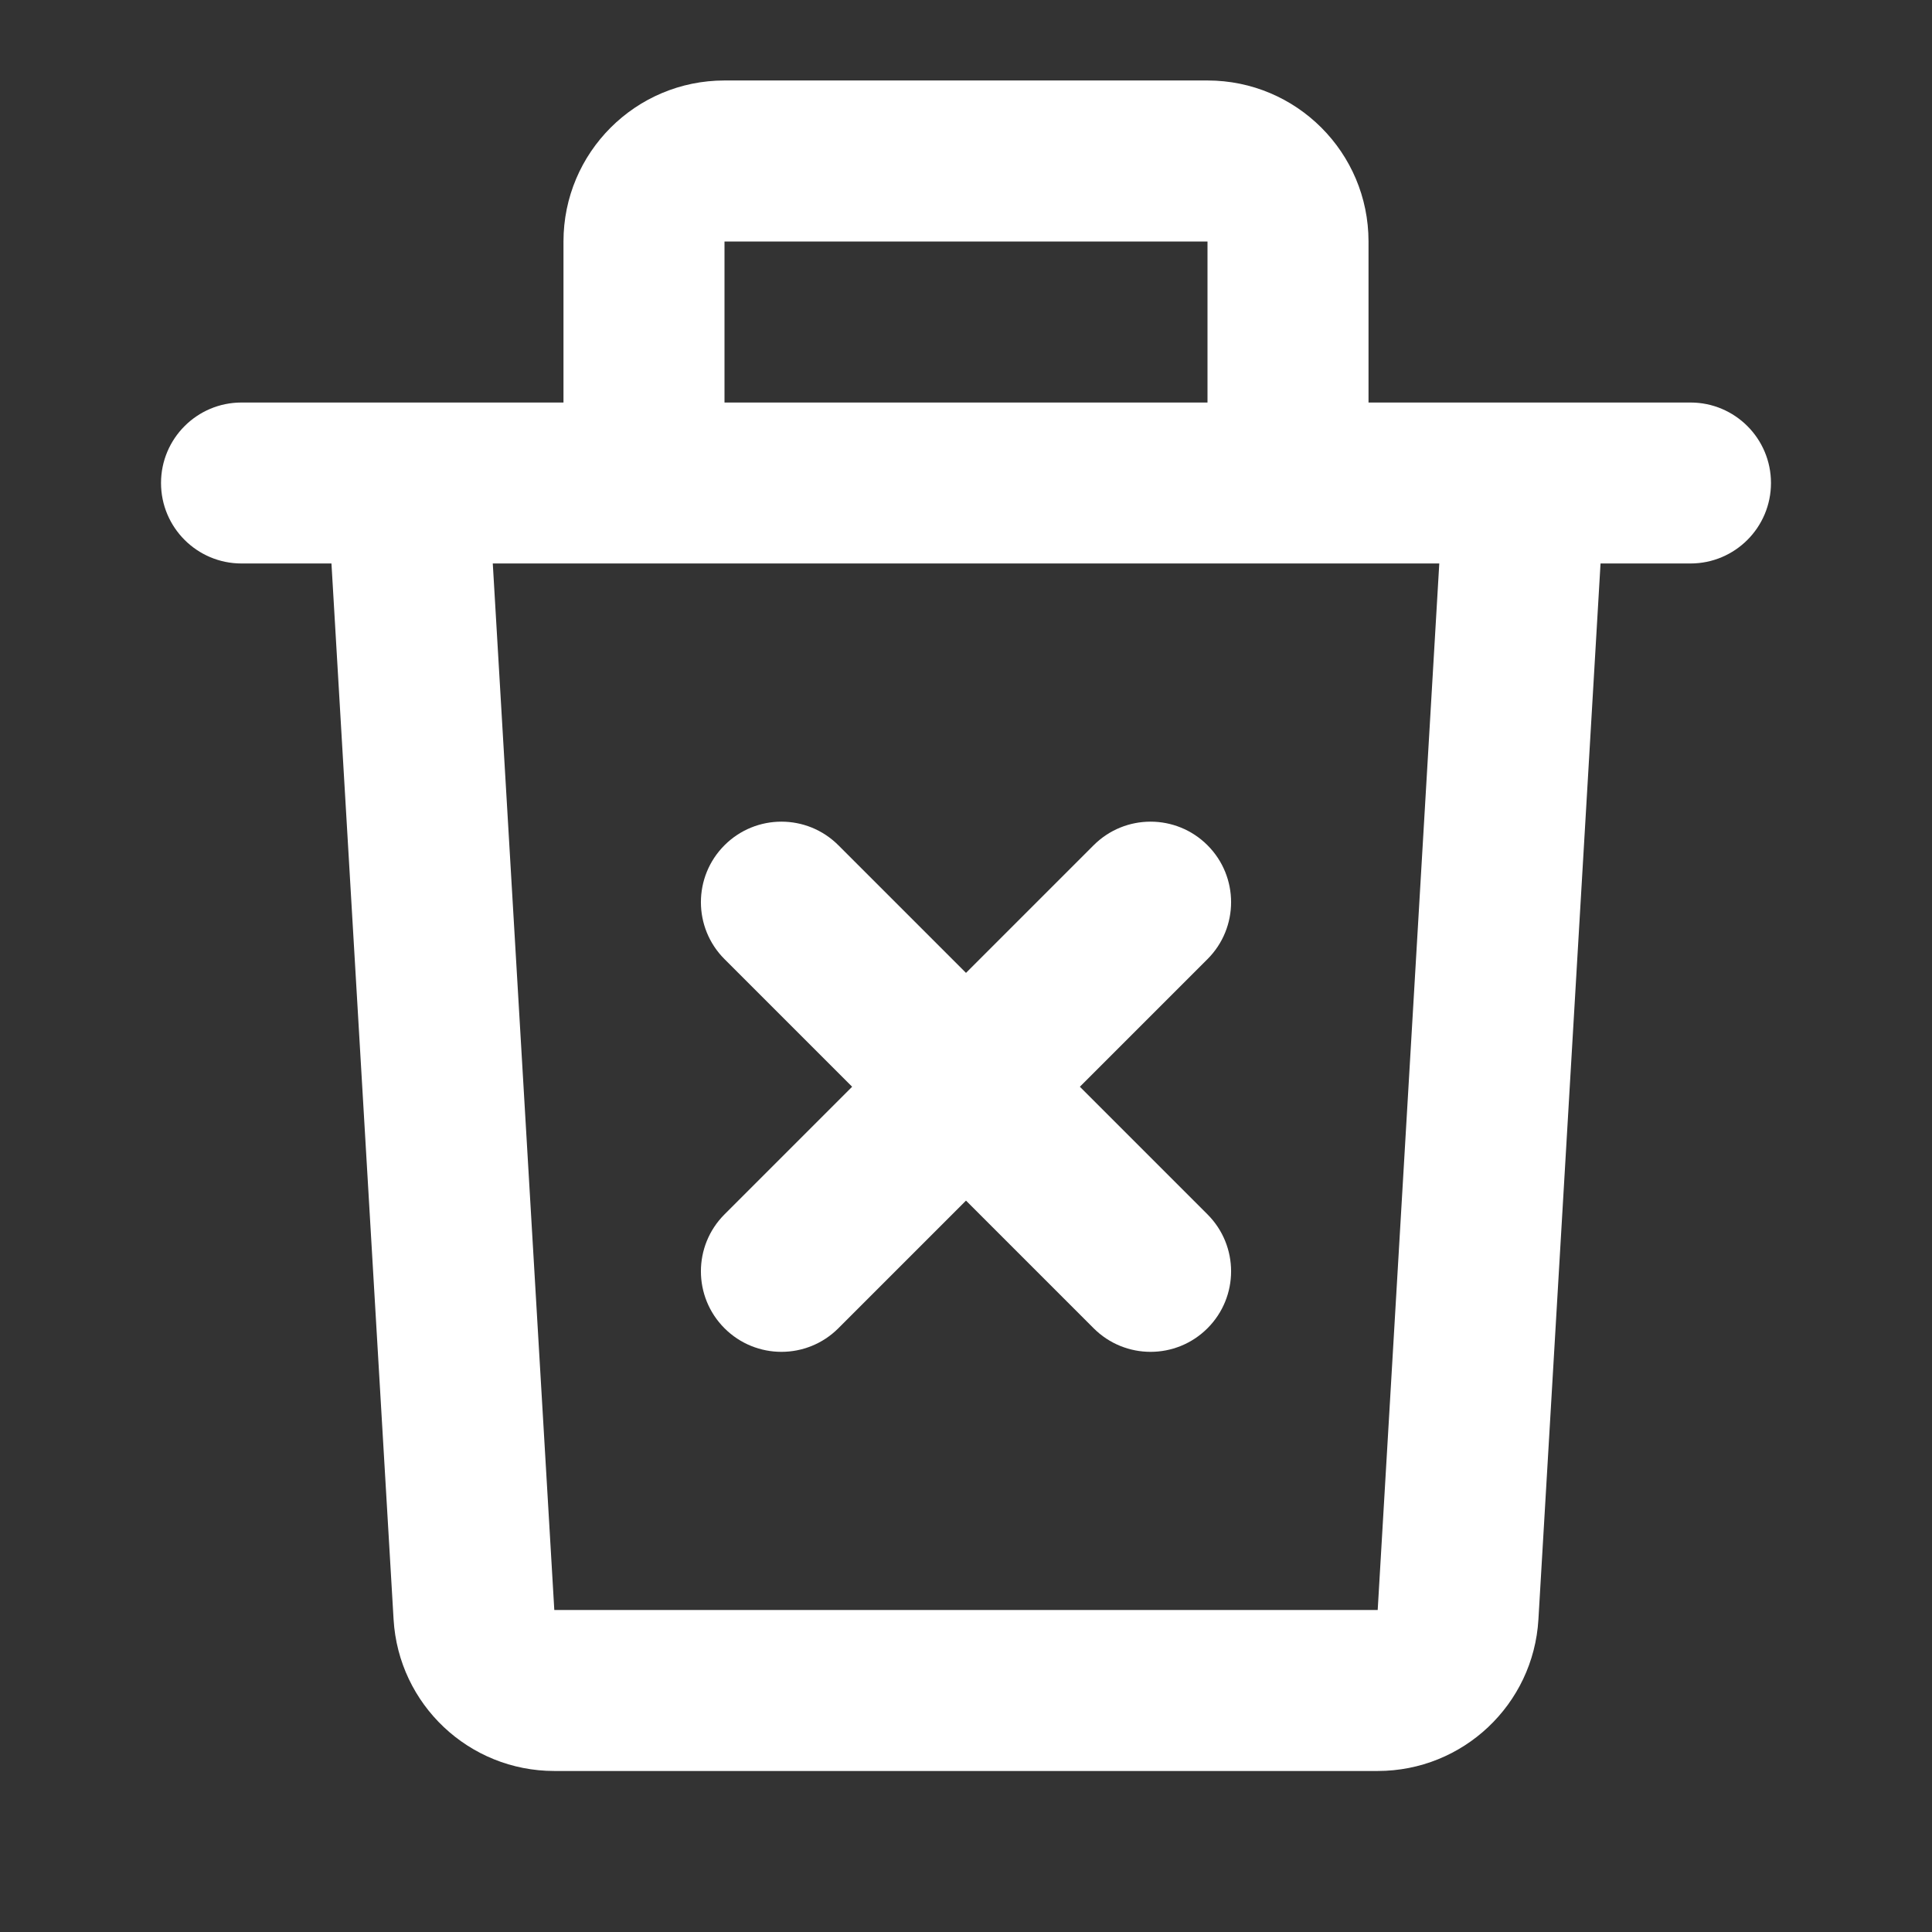 <svg width="32" height="32" viewBox="0 0 32 32" fill="none" xmlns="http://www.w3.org/2000/svg">
<rect x="0" y="0" width="32" height="32" fill="#333333" stroke="none"/>
<path d="M12 14C12.521 13.479 13.365 13.479 13.886 14L16 16.114L18.114 14C18.635 13.479 19.479 13.479 20 14C20.521 14.521 20.521 15.365 20 15.886L17.886 18L20 20.114C20.521 20.635 20.521 21.479 20 22C19.479 22.521 18.635 22.521 18.114 22L16 19.886L13.886 22C13.365 22.521 12.521 22.521 12 22C11.479 21.479 11.479 20.635 12 20.114L14.114 18L12 15.886C11.479 15.365 11.479 14.521 12 14Z" fill="white"/>
<path fill-rule="evenodd" clip-rule="evenodd" d="M12 1.333C10.527 1.333 9.333 2.527 9.333 4V6.667H4C3.264 6.667 2.667 7.264 2.667 8C2.667 8.736 3.264 9.333 4 9.333H5.49L6.519 26.823C6.602 28.233 7.769 29.333 9.181 29.333H22.819C24.231 29.333 25.398 28.233 25.481 26.823L26.51 9.333H28C28.736 9.333 29.333 8.736 29.333 8C29.333 7.264 28.736 6.667 28 6.667H22.667V4C22.667 2.527 21.473 1.333 20 1.333H12ZM20 6.667V4H12V6.667H20ZM23.839 9.333H8.162L9.181 26.667H22.819L23.839 9.333Z" fill="white"/>
</svg>

